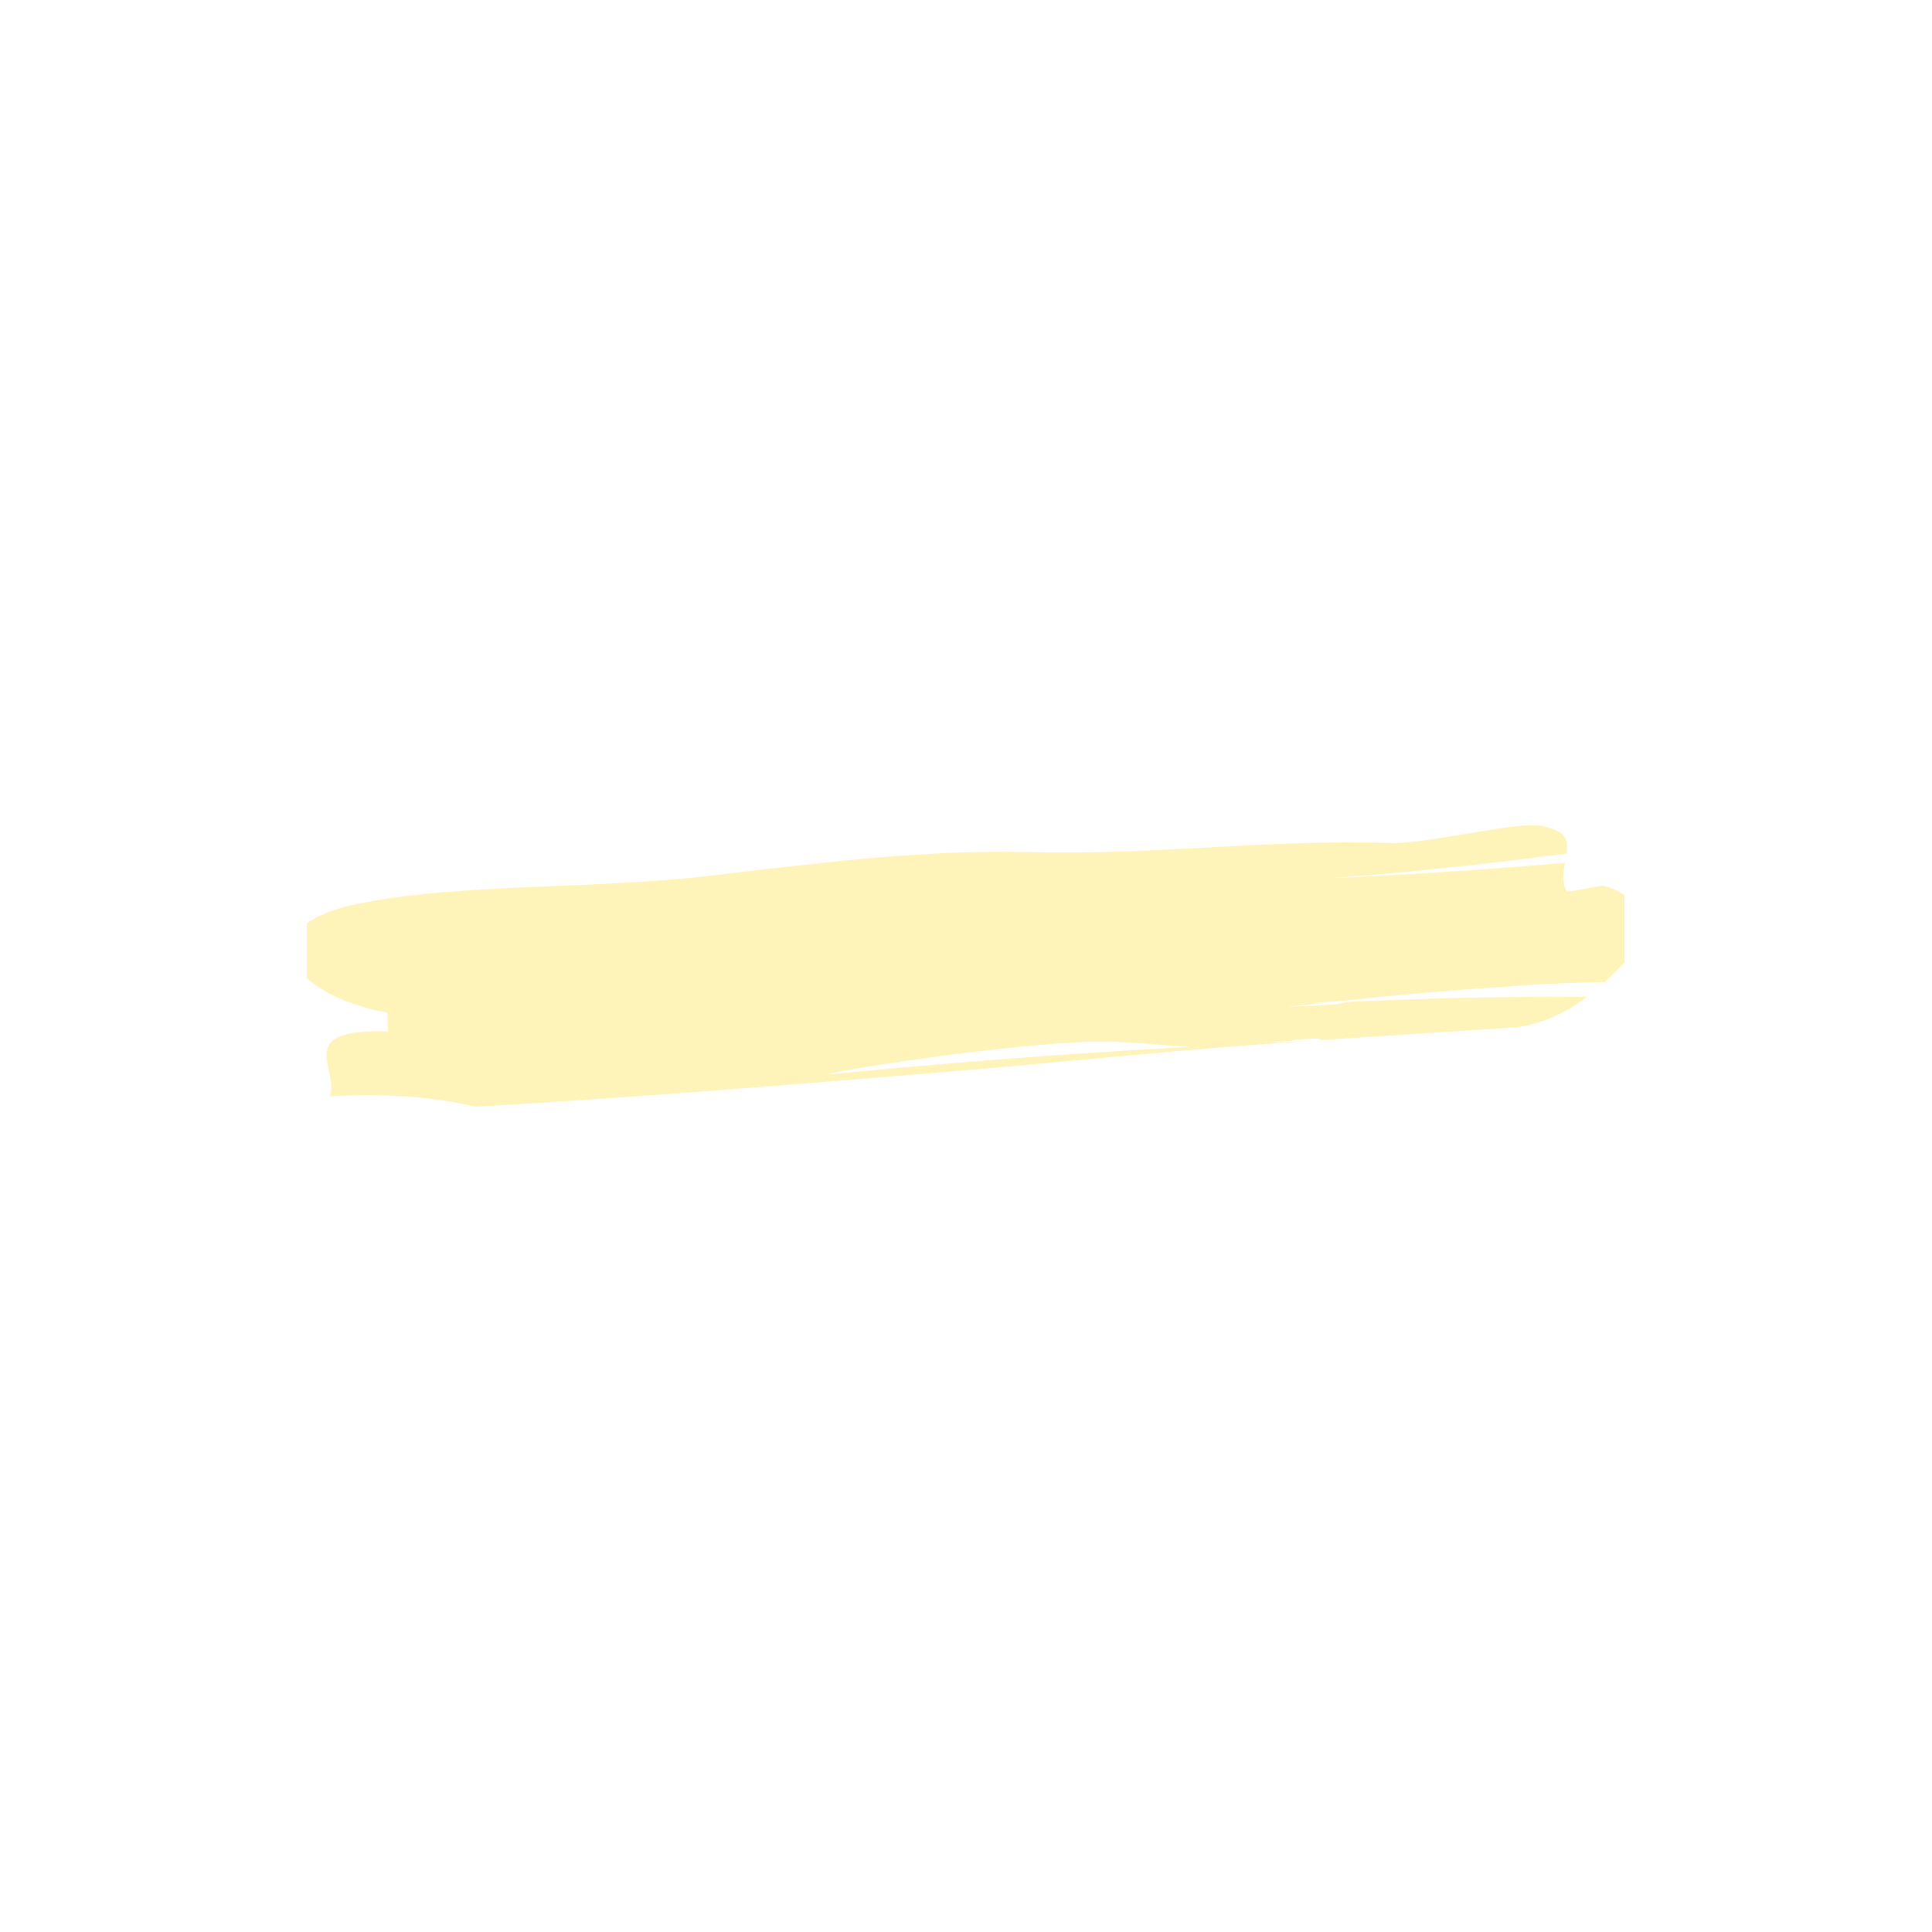 <svg xmlns="http://www.w3.org/2000/svg" xmlns:xlink="http://www.w3.org/1999/xlink" width="500" zoomAndPan="magnify" viewBox="0 0 375 375" height="500" preserveAspectRatio="xMidYMid meet" version="1.0"><defs><filter x="0%" y="0%" width="100%" height="100%" id="d685f93a29"><feColorMatrix values="0 0 0 0 1 0 0 0 0 1 0 0 0 0 1 0 0 0 1 0" color-interpolation-filters="sRGB"/></filter><mask id="71099f323d"><g filter="url(#d685f93a29)"><rect x="-37.5" width="450" fill="#000000" y="-37.5" height="450" fill-opacity="0.4"/></g></mask><clipPath id="64e4ea0f0c"><path d="M 3.547 1.148 L 259.297 1.148 L 259.297 55.898 L 3.547 55.898 Z M 3.547 1.148 " clip-rule="nonzero"/></clipPath><clipPath id="fb4f5729b2"><rect x="0" width="264" y="0" height="57"/></clipPath></defs><g mask="url(#71099f323d)"><g transform="matrix(1, 0, 0, 1, 56, 159)"><g clip-path="url(#fb4f5729b2)"><g clip-path="url(#64e4ea0f0c)"><path fill="#fde24f" d="M 213.789 10.891 C 217.582 10.699 221.359 10.41 225.141 10.176 C 232.73 9.762 240.242 9.066 247.789 8.488 C 247.418 10.422 247.074 12.434 248.164 14.102 C 248.164 14.102 249.332 13.949 250.777 13.668 C 252.227 13.406 253.965 13.094 255.121 12.883 C 264.93 15.742 263.578 22.461 259.273 27.871 C 258.156 29.012 256.891 30.301 255.453 31.617 C 254.246 31.645 253.035 31.672 251.836 31.699 C 246.383 31.848 241.012 32.109 235.594 32.566 C 230.207 32.891 224.797 33.332 219.32 33.816 C 208.379 34.668 205.137 35.629 193.312 35.777 C 176.719 35.516 209.789 34.488 193.312 35.777 C 212.875 35.09 181.07 37.184 200.973 36.098 C 205.957 35.848 202.949 35.598 207.898 35.352 C 212.859 35.168 217.801 34.988 222.711 34.812 C 227.641 34.633 232.52 34.613 237.41 34.535 C 242.316 34.422 247.164 34.457 252.031 34.504 C 248.363 37.258 243.918 39.594 238.527 40.371 C 225.676 41.215 213.004 42.043 200.438 42.863 C 200.379 41.941 190.617 43.621 181.98 44.176 C 173.352 44.668 164.848 42.973 156.289 43.172 C 139.164 43.625 105.07 48.926 104.832 49.535 C 104.746 49.543 104.664 49.551 104.582 49.559 C 104.664 49.551 104.746 49.543 104.832 49.535 C 104.621 50.07 104.781 50.461 106.98 50.309 C 104.781 50.461 104.621 50.07 104.832 49.535 C 139.559 46.191 164.094 44.605 199.008 42.969 C 171.93 44.777 153.445 46.91 126.809 49.121 C 100.18 51.316 73.398 53.539 45.777 55.23 C 43.426 55.375 38.715 55.66 36.359 55.805 C 26.84 53.621 17.379 53.258 7.98 53.793 C 10.168 49.078 0.434 40.469 19.324 41.215 C 19.289 40.297 19.223 38.465 19.191 37.551 C 9.684 35.812 3.137 31.82 1.055 27.711 C 0.094 25.668 0.215 23.543 1.938 21.652 C 3.727 19.746 6.711 18.09 11.395 16.902 C 32.398 12.031 60.707 13.984 86.441 10.418 C 105.18 8.25 123.891 5.992 142.711 6.371 C 168.617 7.117 188.672 3.82 214.504 4.641 C 219.188 4.562 225.531 3.324 231.316 2.406 C 237.074 1.426 242.211 0.641 244.645 1.691 C 248.07 2.527 248.398 4.445 248.102 6.676 C 240.477 7.594 232.895 8.641 225.246 9.367 C 221.43 9.754 217.633 10.191 213.82 10.52 C 210.012 10.836 206.207 11.148 202.418 11.461 " fill-opacity="1" fill-rule="nonzero"/></g></g></g></g></svg>